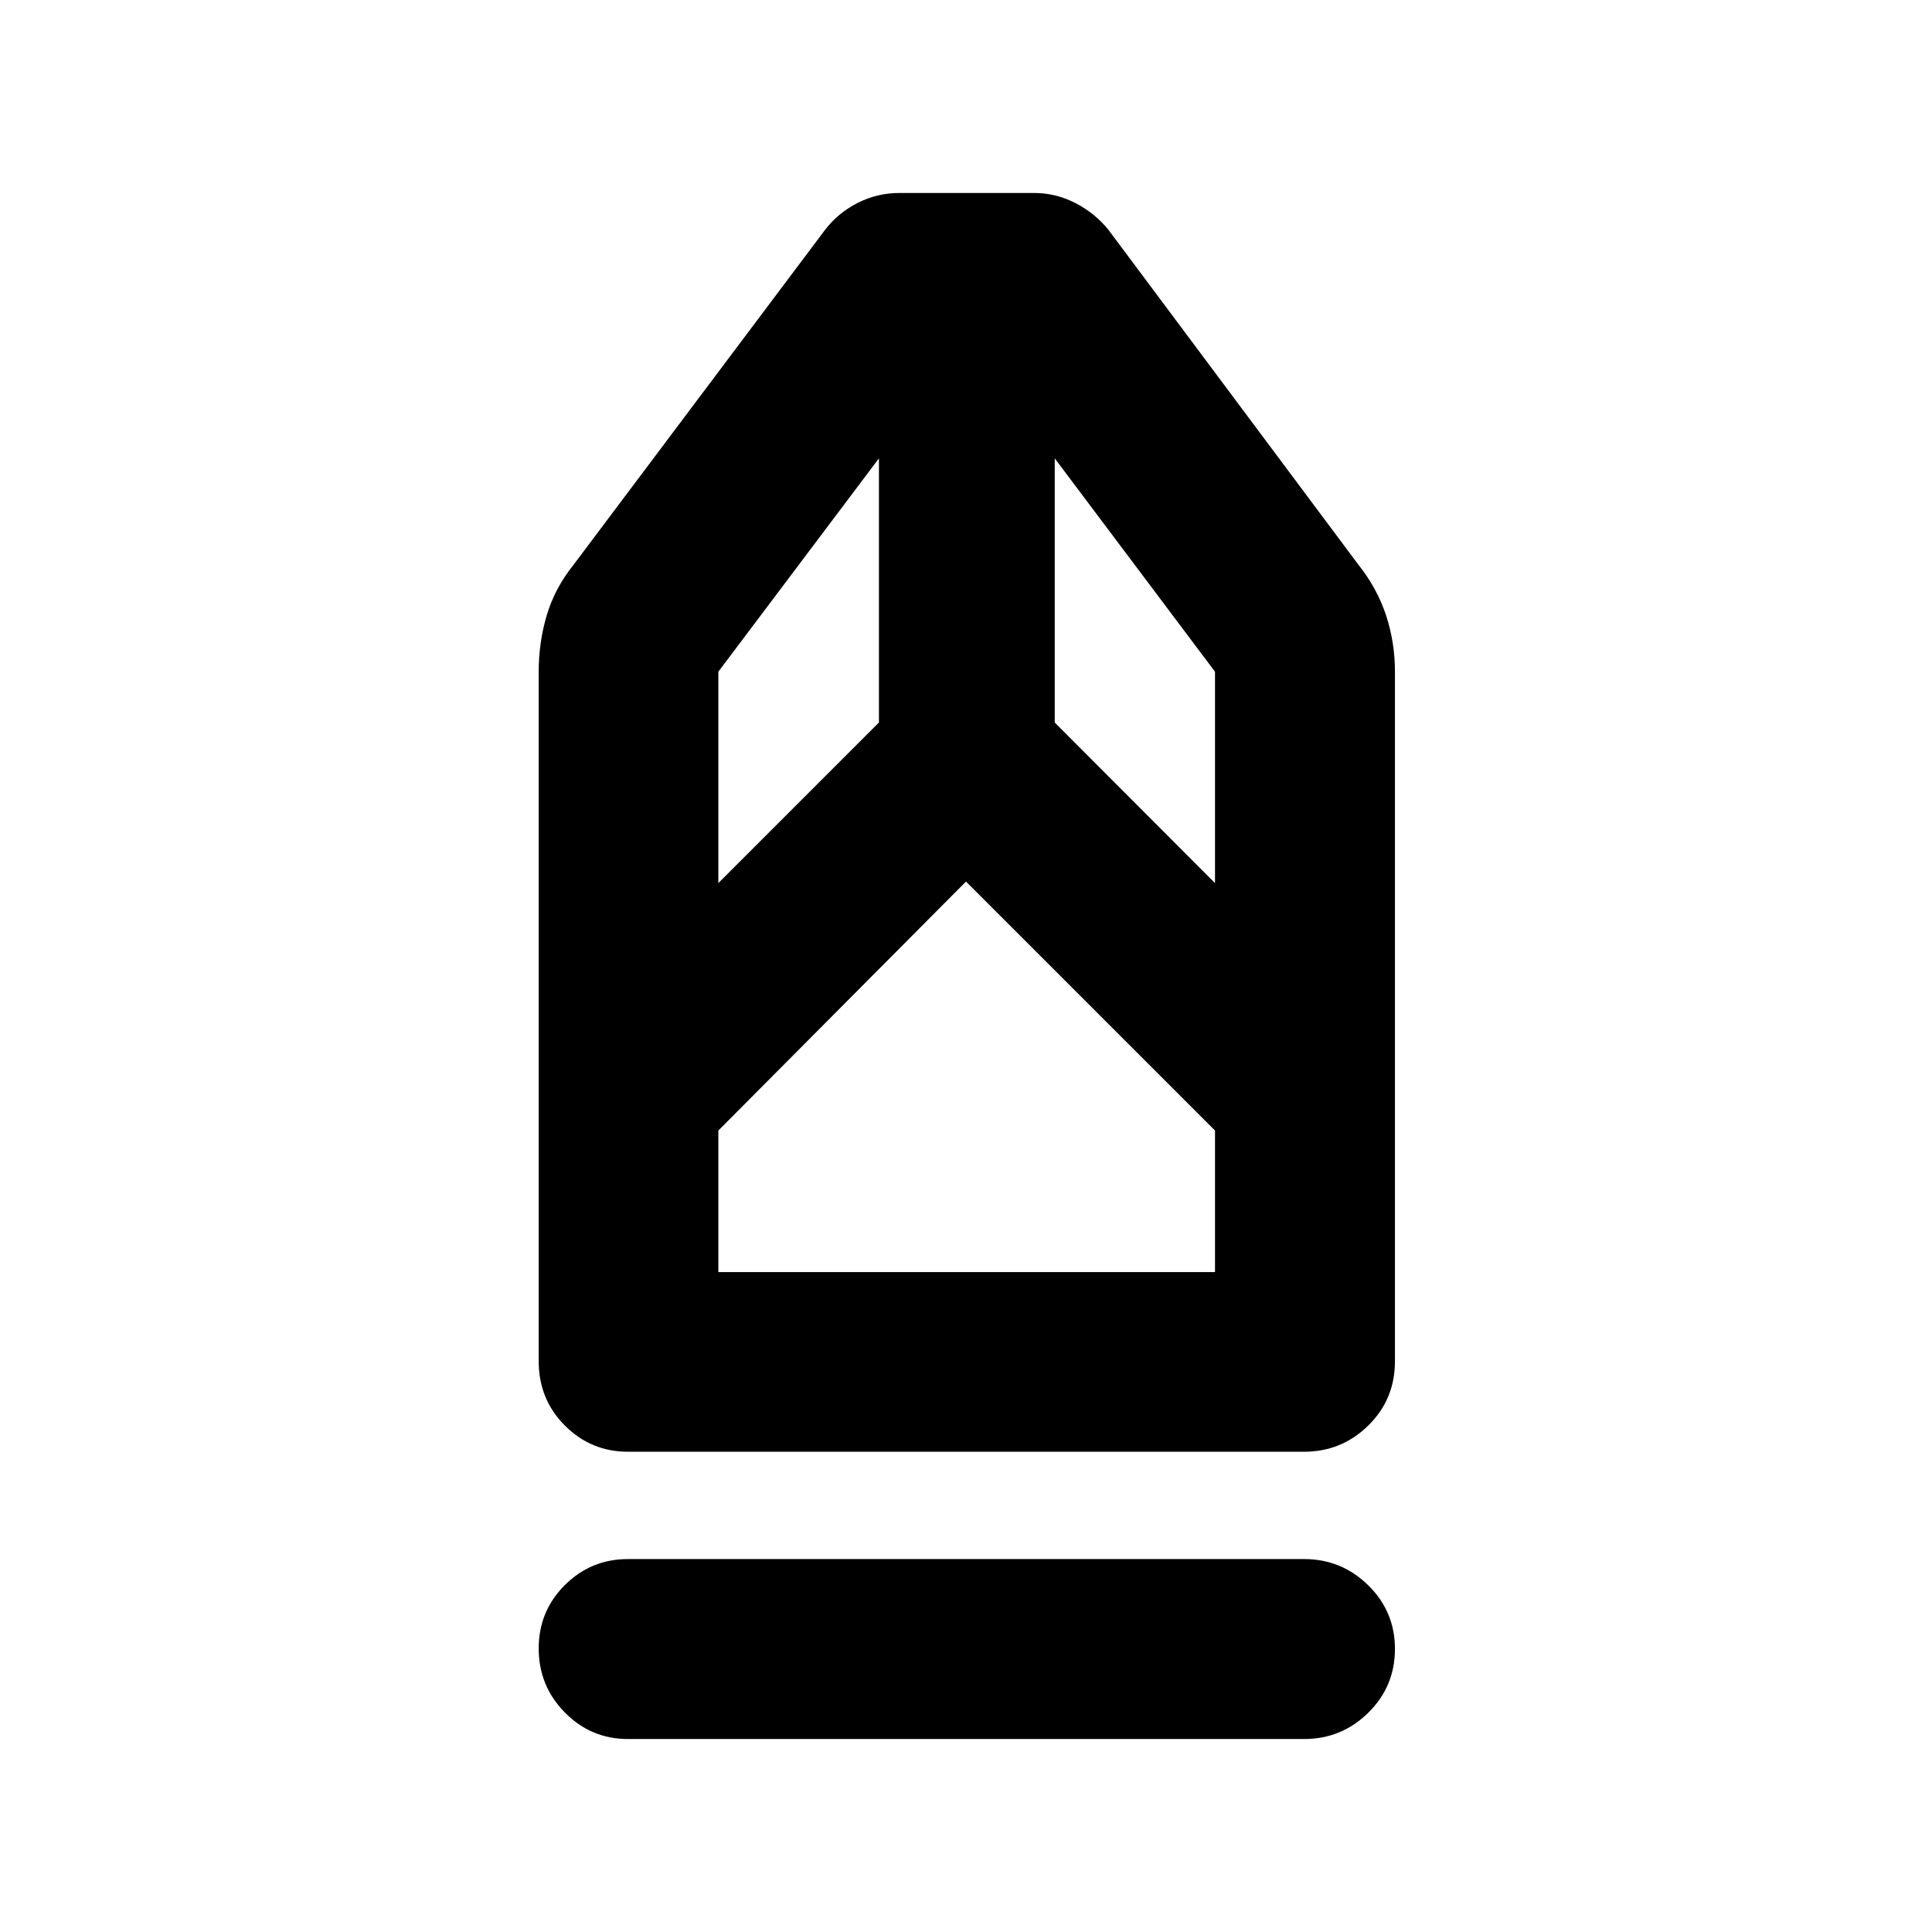 <svg xmlns="http://www.w3.org/2000/svg" height="40" viewBox="0 -960 960 960" width="40"><path d="M311.98-95.89q-18.3 0-31.3-13.17-13-13.16-13-31.86 0-18.54 13-31.47 13-12.92 31.3-12.92h336.04q18.58 0 31.85 13.04 13.27 13.04 13.27 31.58 0 18.71-13.27 31.75-13.27 13.05-31.85 13.05H311.98Zm0-142.75q-18.3 0-31.3-13.01t-13-31.96v-342.62q0-14.55 3.99-28.01 3.98-13.46 13.3-25.09l125.02-166.49q6.54-8.48 16.23-13.38 9.7-4.91 20.76-4.91h66.92q10.61 0 20.26 4.91 9.64 4.9 16.48 13.22l124.39 166.65q9.32 11.75 13.72 25.17 4.39 13.42 4.39 27.93v342.62q0 18.95-13.27 31.96-13.27 13.01-31.85 13.01H311.98Zm44.96-89.27h246.79v-70.33L480-521.96 356.94-398.24v70.33Zm0-193.28 79.8-79.8v-131.26l-79.8 106.02v105.04Zm246.79 0v-105.04l-79.64-106.02v131.26l79.64 79.8Zm0 193.28H356.94 603.73Z"/></svg>